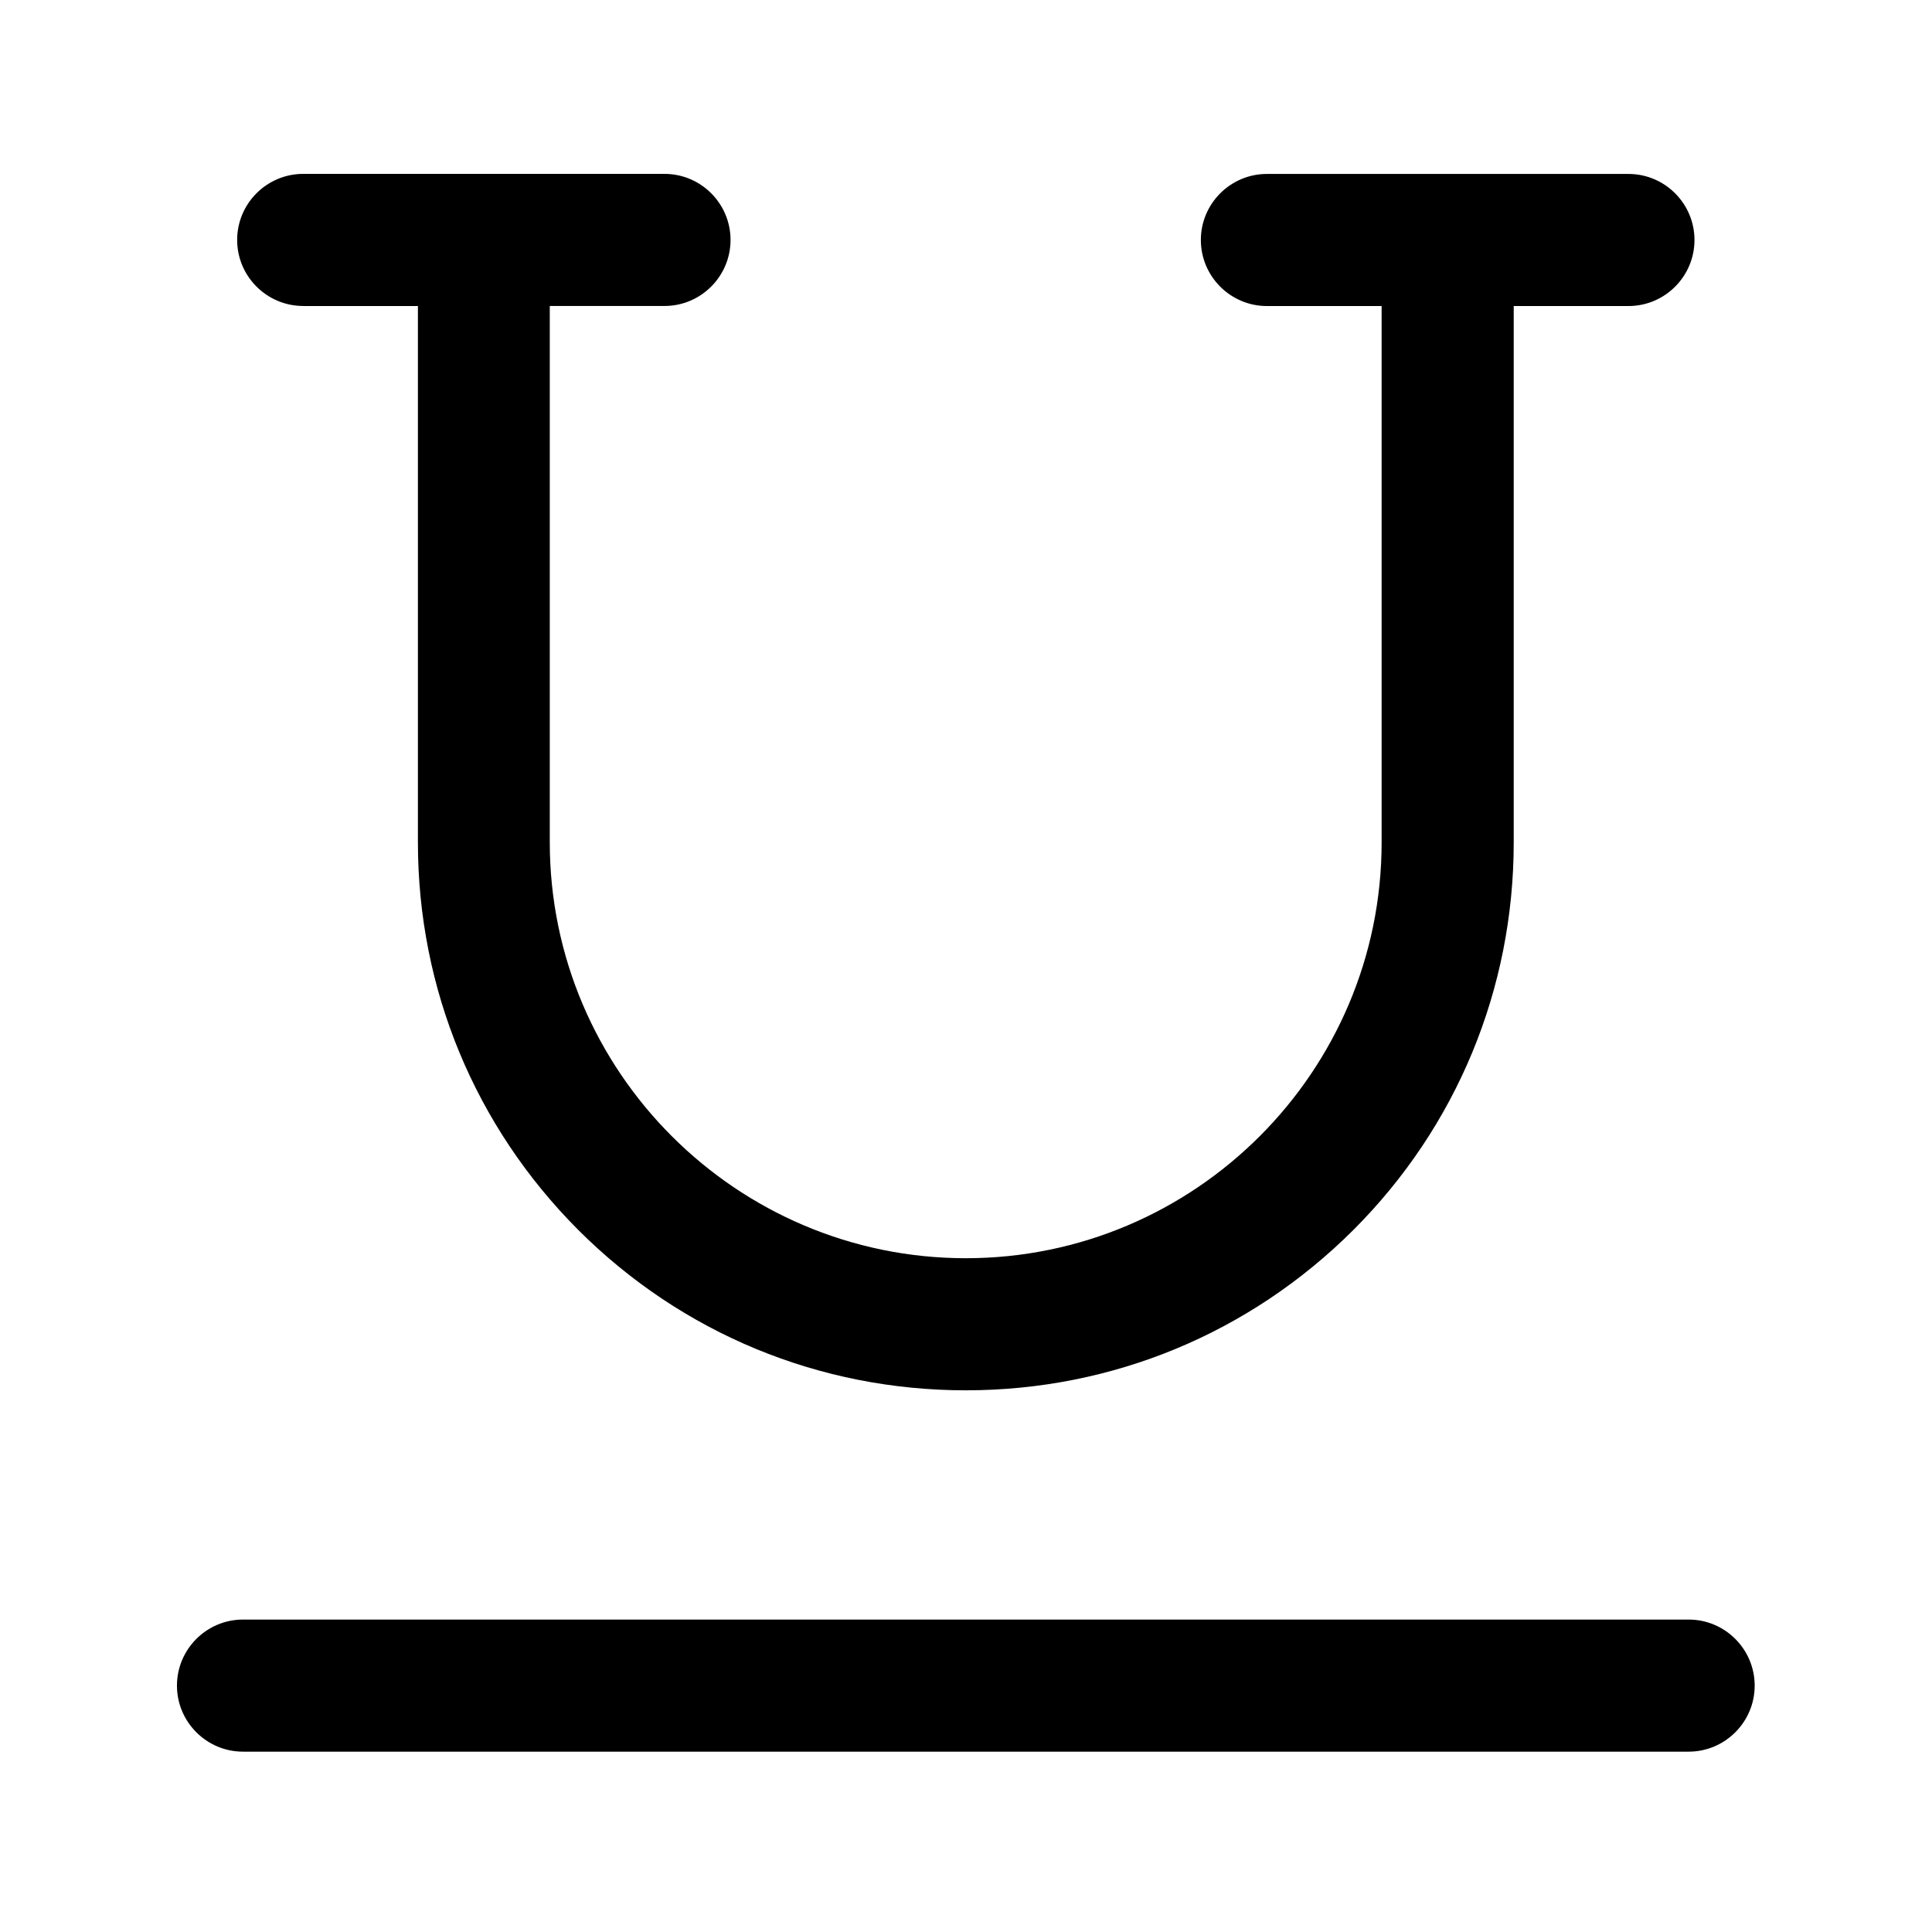 <!-- Generated by IcoMoon.io -->
<svg version="1.1" xmlns="http://www.w3.org/2000/svg" width="32" height="32" viewBox="0 0 32 32">
<title>text_style_underline</title>
<path d="M5.022 5.069h1.9v8.884c0 2.425 0.944 4.703 2.656 6.419 1.713 1.712 3.994 2.656 6.419 2.656s4.703-0.944 6.419-2.656c1.712-1.712 2.656-3.994 2.656-6.419v-8.884h1.9c0.603 0 1.094-0.491 1.094-1.094s-0.491-1.094-1.094-1.094h-5.988c-0.603 0-1.094 0.491-1.094 1.094s0.491 1.094 1.094 1.094h1.9v8.884c0 3.797-3.091 6.887-6.887 6.887s-6.891-3.091-6.891-6.891v-8.881h1.9c0.603 0 1.094-0.491 1.094-1.094s-0.491-1.094-1.094-1.094h-5.984c-0.603 0-1.094 0.491-1.094 1.094s0.491 1.094 1.094 1.094z"></path>
<path d="M27.969 26.825h-23.944c-0.603 0-1.094 0.491-1.094 1.094s0.491 1.094 1.094 1.094h23.944c0.603 0 1.094-0.491 1.094-1.094s-0.491-1.094-1.094-1.094z"></path>
</svg>
